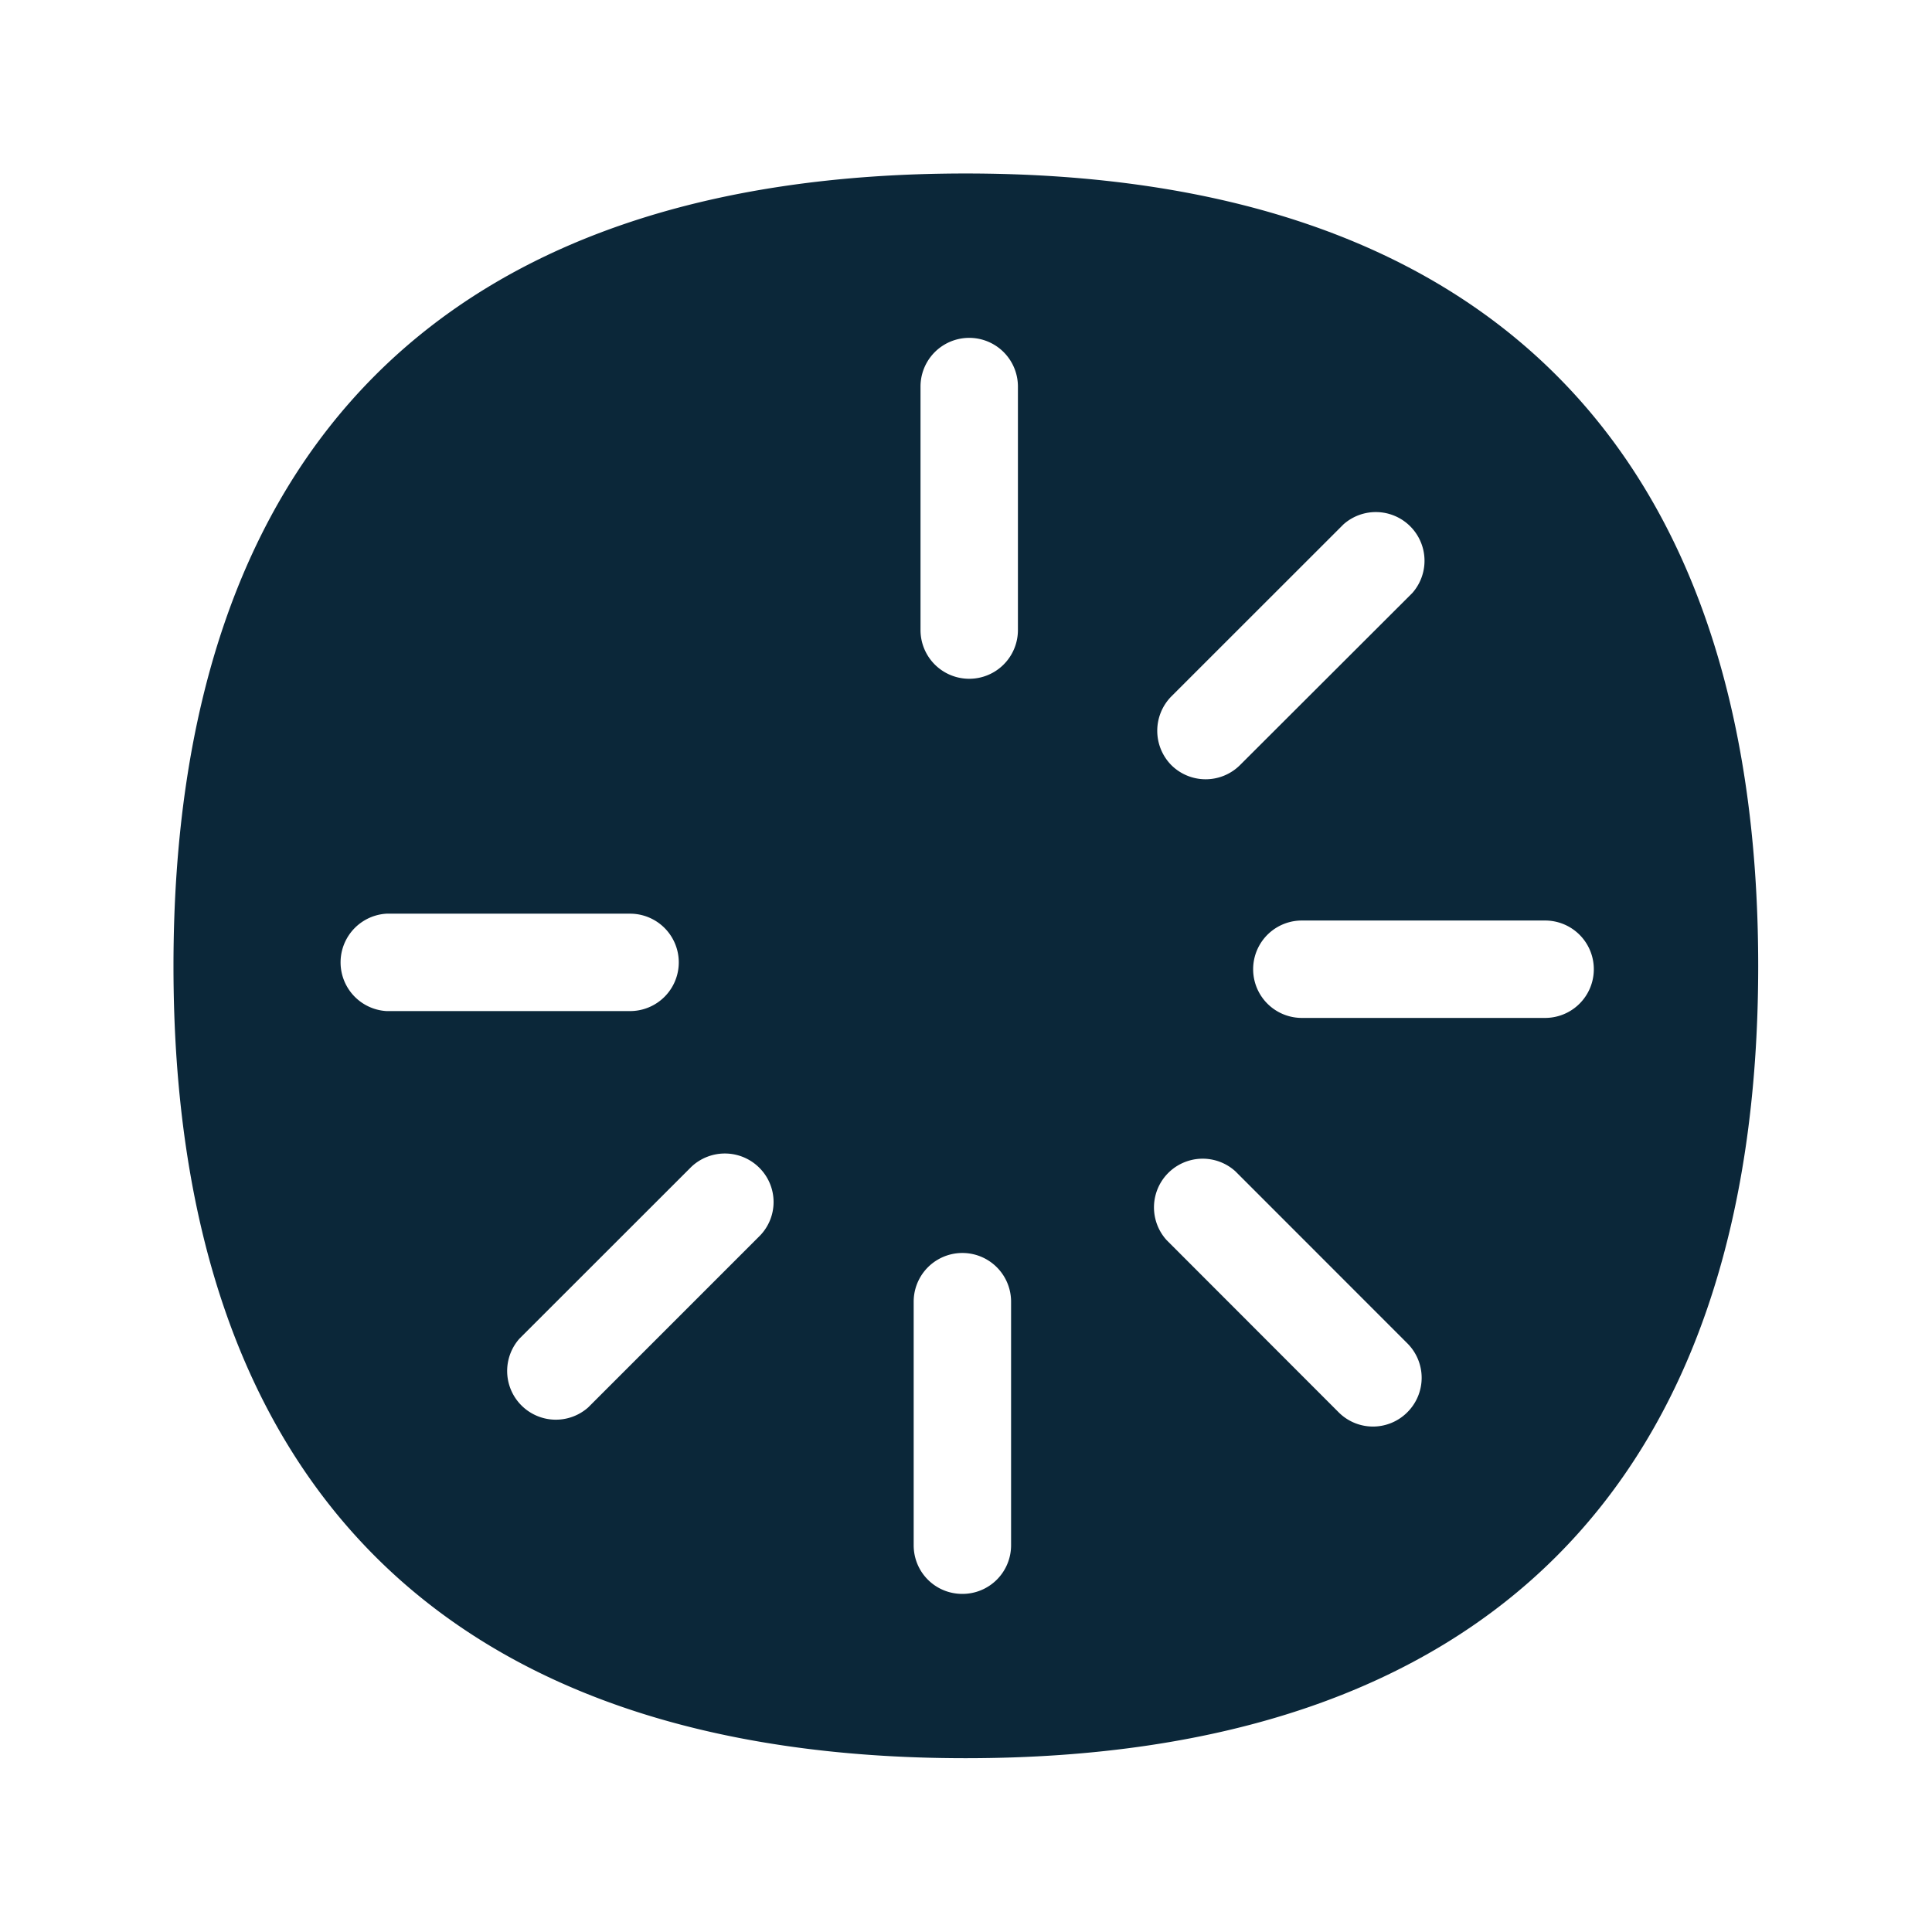 <svg xmlns="http://www.w3.org/2000/svg" width="24" height="24" fill="none"><path fill="#0B2739" d="M2.155 12.001c0-6.443 3.403-9.846 9.84-9.846 6.443 0 9.846 3.403 9.846 9.846 0 6.437-3.406 9.84-9.846 9.84-6.437 0-9.84-3.403-9.84-9.84m10.49-4.174V4.802a.604.604 0 1 0-1.21 0v3.025a.604.604 0 1 0 1.21 0m3.527 4.818h3.022a.604.604 0 1 0 0-1.21h-3.022a.604.604 0 1 0 0 1.21m.46 4.902a.602.602 0 0 0 .85-.003.604.604 0 0 0 0-.857l-2.136-2.137a.605.605 0 0 0-.855.854zM11.955 19.8a.604.604 0 0 0 .605-.605V16.17a.604.604 0 1 0-1.21 0v3.025c0 .336.269.605.605.605m-2.512-4.453a.6.6 0 0 0 0-.83.606.606 0 0 0-.855-.022L6.452 16.63a.605.605 0 0 0 .854.854zM4.802 11.35a.606.606 0 0 0 0 1.21h3.025a.604.604 0 1 0 0-1.21zm9.75-2.7a.608.608 0 0 0-.002.854.605.605 0 0 0 .854 0l2.14-2.137a.605.605 0 0 0-.854-.854z"/></svg>